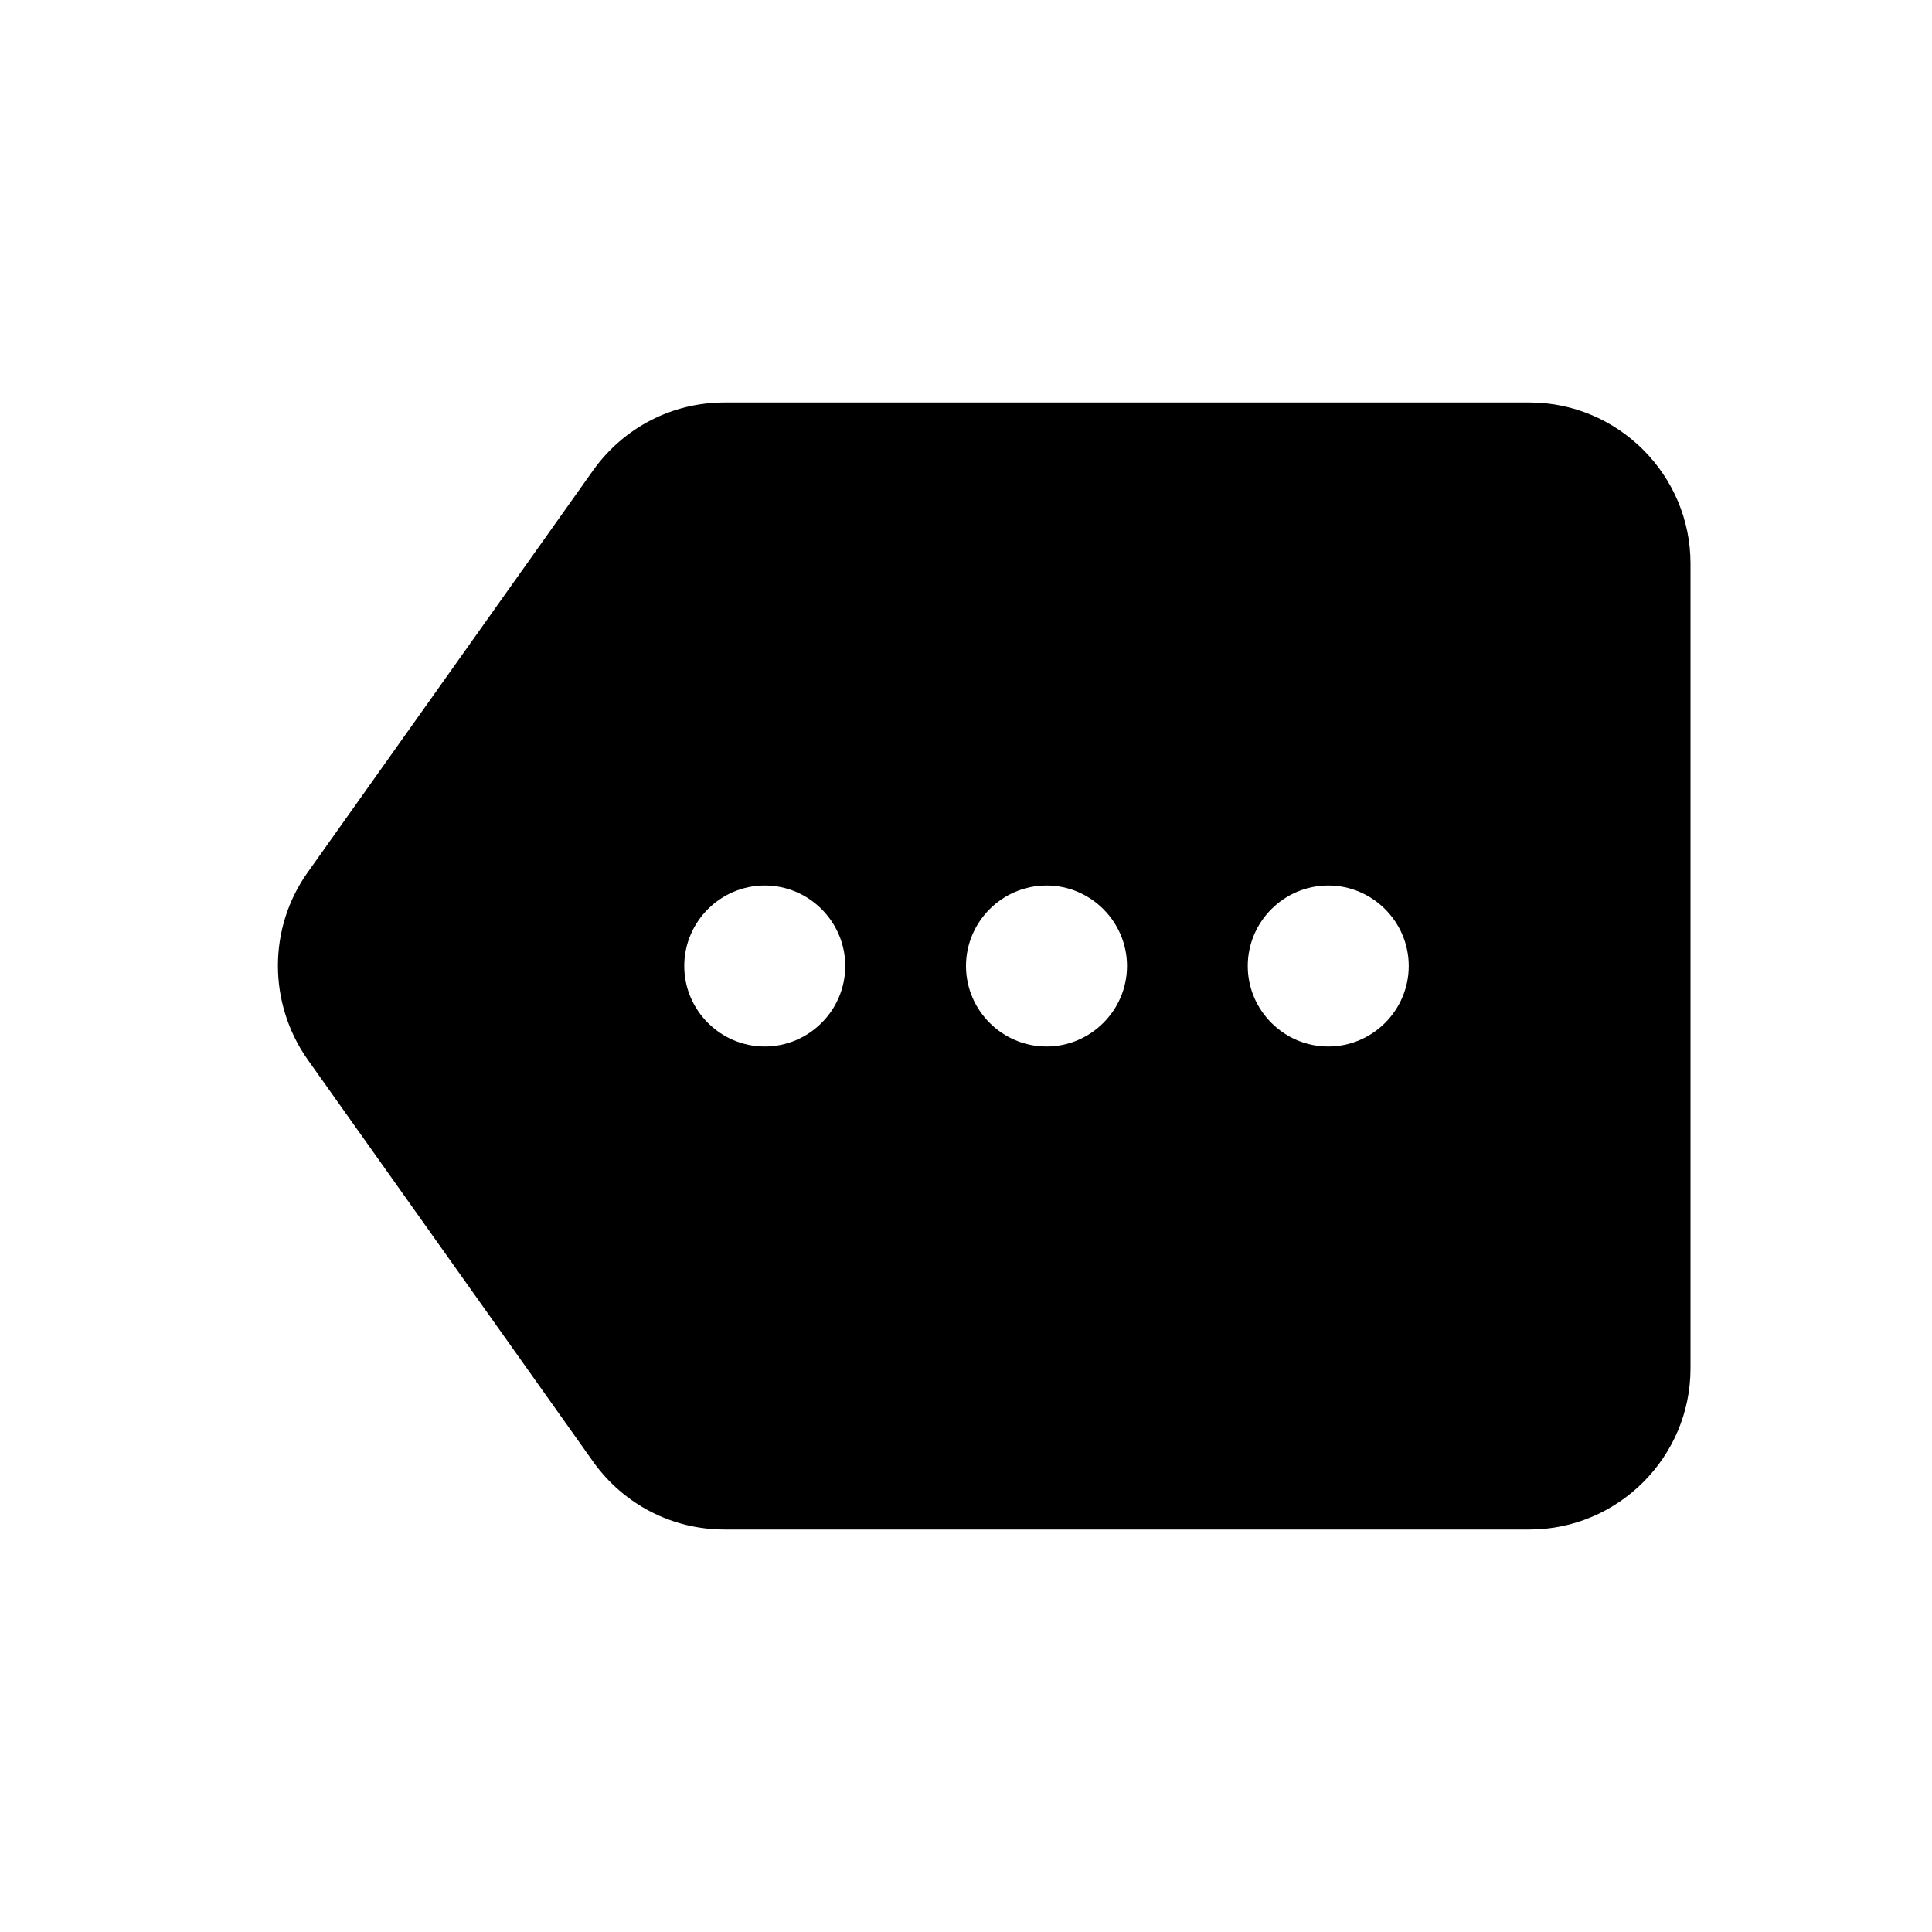 <svg xmlns="http://www.w3.org/2000/svg" enable-background="new 0 0 24 24" height="24" viewBox="0 0 24 24" width="24"><g><rect fill="none" height="24" width="24"/></g><g><path d="M19,5H9C8.35,5,7.75,5.31,7.37,5.84l-3.55,5c-0.49,0.69-0.49,1.62,0,2.32l3.55,5C7.75,18.69,8.35,19,9,19h10 c1.1,0,2-0.9,2-2V7C21,5.9,20.1,5,19,5z M9.5,13c-0.55,0-1-0.45-1-1c0-0.55,0.45-1,1-1s1,0.45,1,1C10.5,12.55,10.05,13,9.5,13z M13,13c-0.55,0-1-0.45-1-1c0-0.55,0.45-1,1-1s1,0.45,1,1C14,12.55,13.55,13,13,13z M16.5,13c-0.55,0-1-0.45-1-1c0-0.55,0.45-1,1-1 s1,0.45,1,1C17.5,12.55,17.05,13,16.5,13z"/></g></svg>